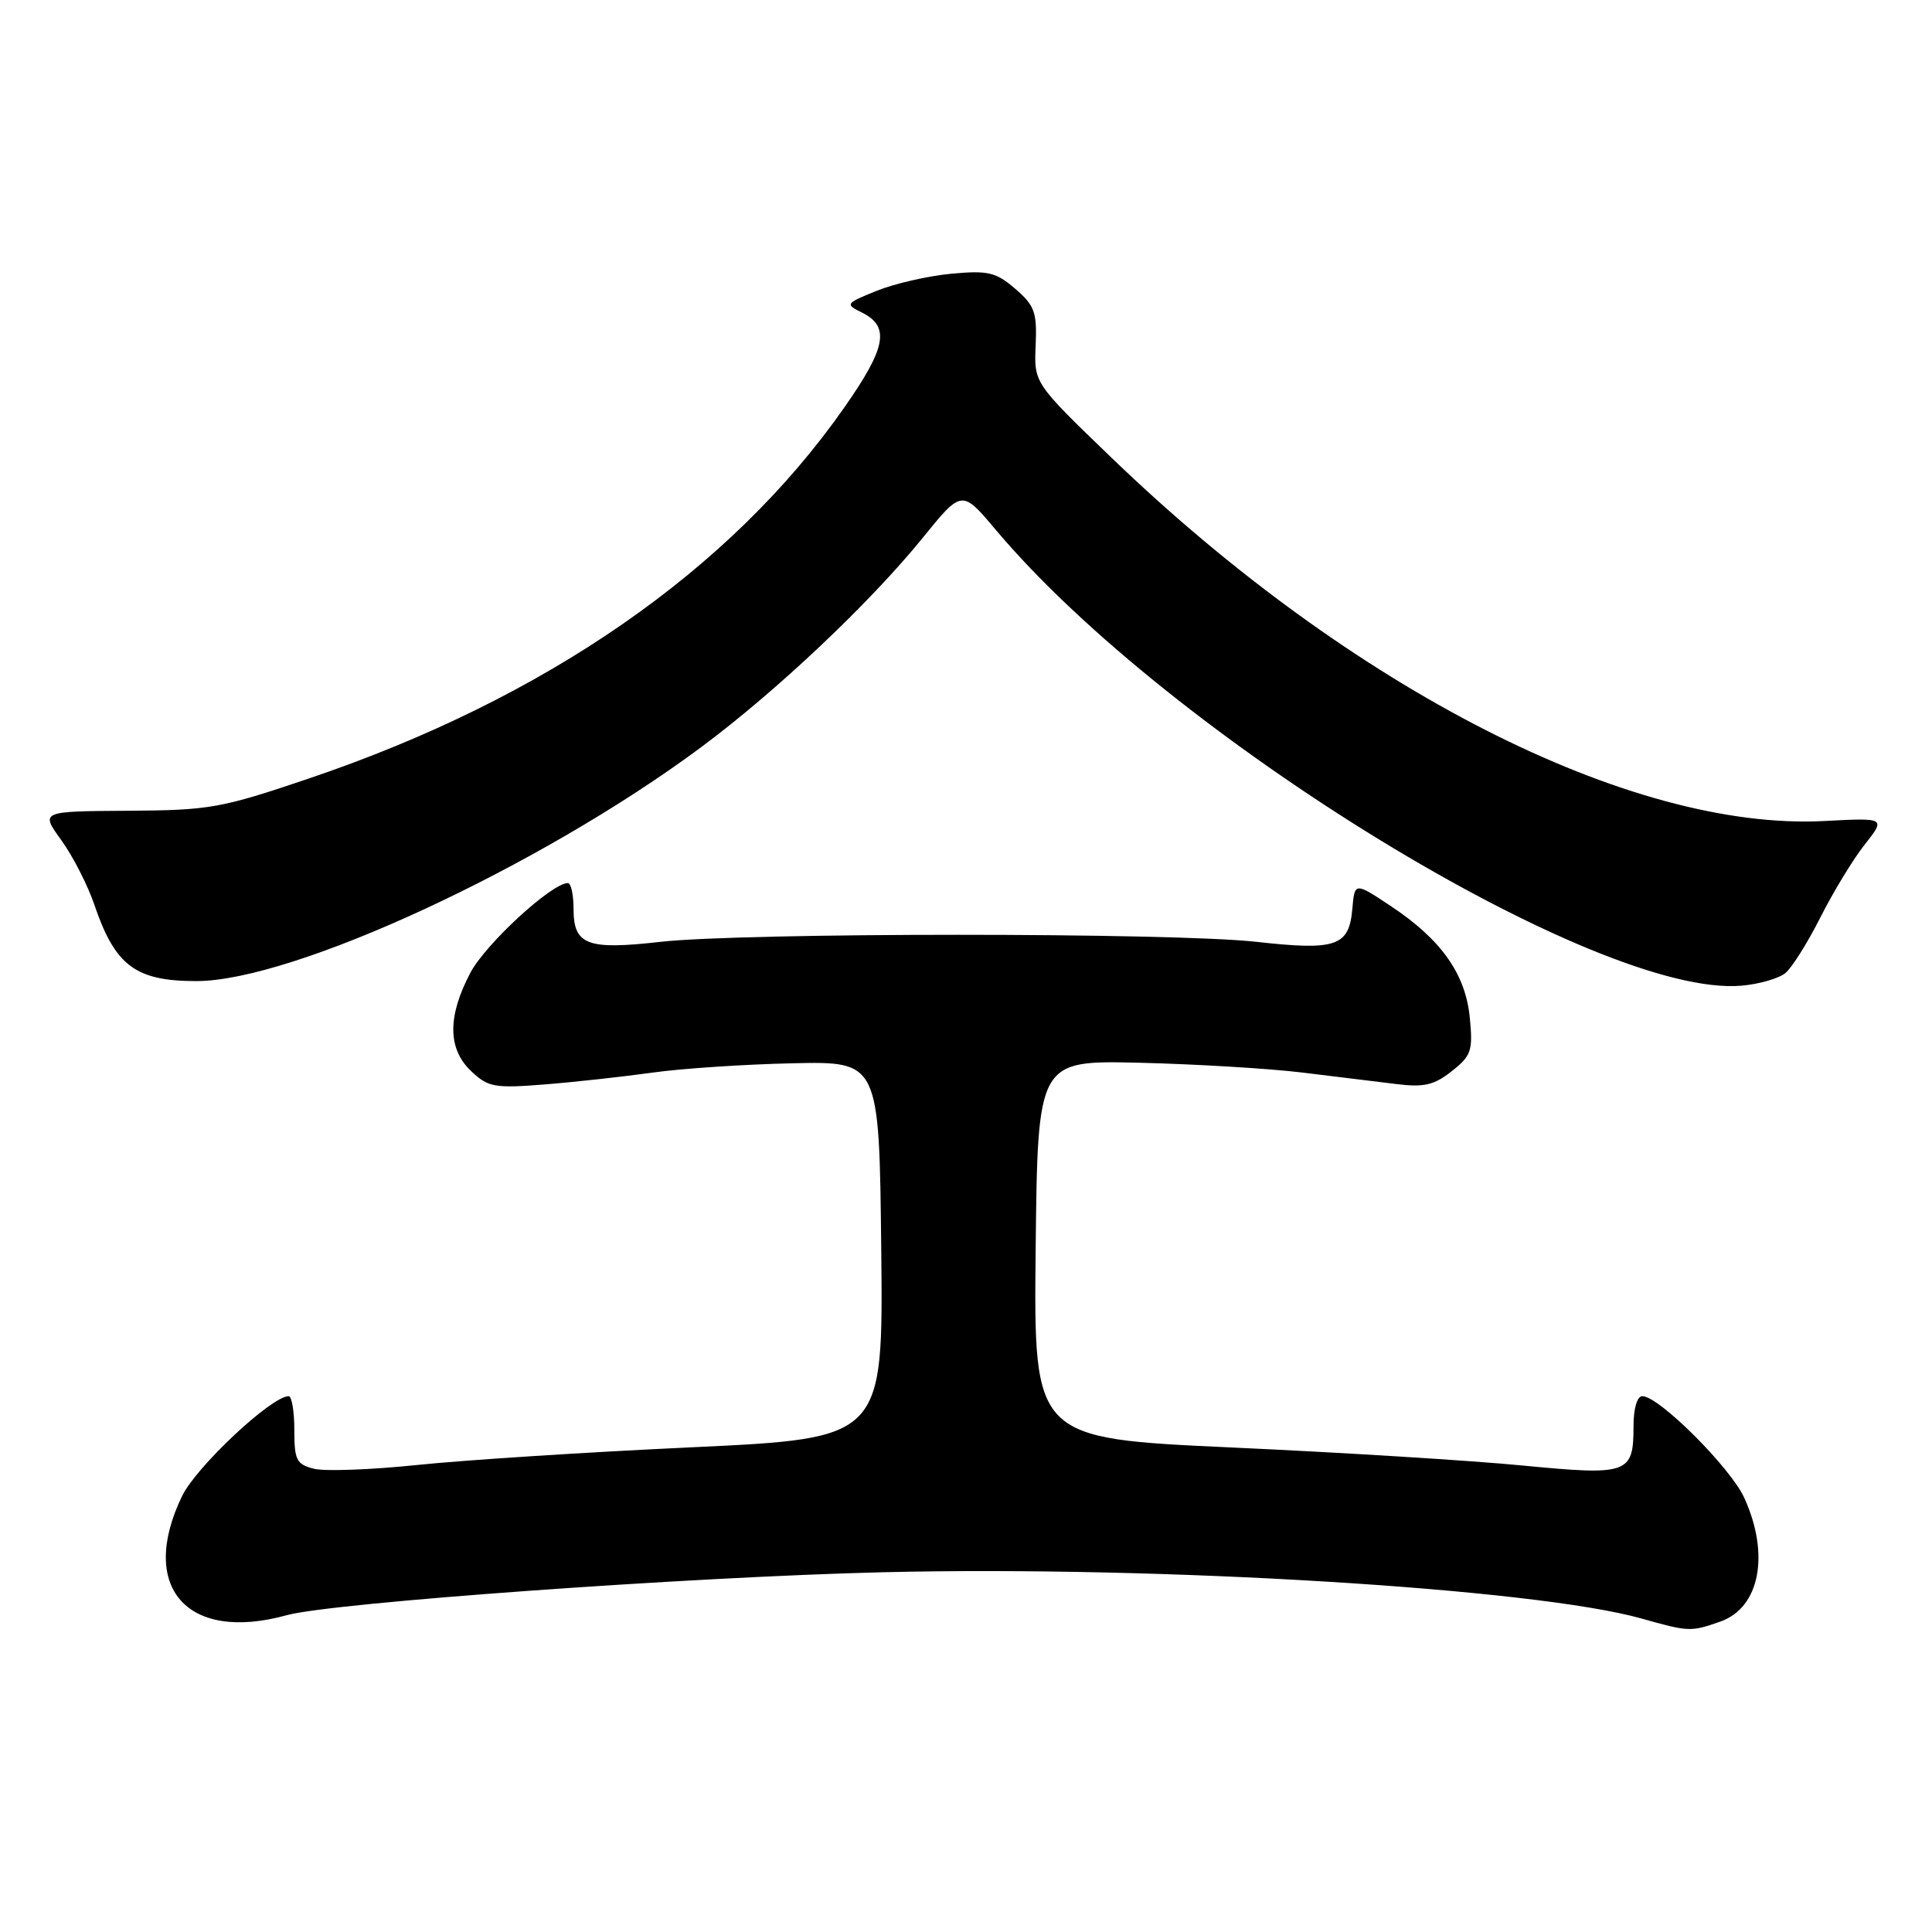 <?xml version="1.0" encoding="UTF-8" standalone="no"?>
<!DOCTYPE svg PUBLIC "-//W3C//DTD SVG 1.1//EN" "http://www.w3.org/Graphics/SVG/1.1/DTD/svg11.dtd" >
<svg xmlns="http://www.w3.org/2000/svg" xmlns:xlink="http://www.w3.org/1999/xlink" version="1.1" viewBox="0 0 256 256">
 <g >
 <path fill="currentColor"
d=" M 227.92 214.88 C 233.18 213.05 234.55 206.01 231.13 198.48 C 229.30 194.46 219.82 185.00 217.62 185.00 C 216.93 185.00 216.45 186.62 216.45 188.97 C 216.45 195.30 215.77 195.54 201.76 194.19 C 195.02 193.53 177.68 192.46 163.23 191.80 C 136.97 190.60 136.97 190.60 137.23 165.55 C 137.50 140.50 137.50 140.50 151.00 140.82 C 158.43 141.00 168.10 141.58 172.50 142.11 C 176.90 142.65 182.53 143.34 185.00 143.64 C 188.69 144.10 190.02 143.79 192.36 141.94 C 194.96 139.89 195.18 139.23 194.76 134.88 C 194.20 129.06 190.99 124.51 184.29 120.06 C 179.50 116.88 179.50 116.88 179.19 120.44 C 178.76 125.39 177.06 125.98 166.50 124.80 C 155.39 123.55 98.42 123.56 87.50 124.80 C 77.82 125.90 76.00 125.22 76.00 120.46 C 76.00 118.56 75.66 117.00 75.25 117.01 C 73.09 117.02 64.34 125.08 62.32 128.91 C 59.27 134.71 59.31 139.00 62.46 141.96 C 64.70 144.07 65.54 144.22 72.21 143.69 C 76.22 143.37 82.65 142.66 86.50 142.12 C 90.35 141.58 98.67 141.03 105.00 140.89 C 116.50 140.63 116.50 140.63 116.77 165.61 C 117.03 190.58 117.03 190.58 91.77 191.77 C 77.87 192.41 61.49 193.47 55.36 194.11 C 49.24 194.75 43.05 194.98 41.61 194.62 C 39.28 194.03 39.00 193.48 39.00 189.48 C 39.00 187.02 38.66 185.00 38.25 185.00 C 35.98 185.00 26.02 194.33 24.13 198.23 C 18.29 210.30 24.77 217.68 38.00 214.02 C 44.01 212.36 91.36 208.95 117.00 208.33 C 153.72 207.45 203.36 210.48 217.50 214.46 C 223.78 216.23 224.02 216.24 227.92 214.88 Z  M 236.58 128.93 C 237.45 128.21 239.53 124.89 241.21 121.56 C 242.89 118.23 245.52 113.89 247.07 111.93 C 249.88 108.36 249.88 108.36 241.69 108.79 C 216.02 110.11 179.08 91.28 147.28 60.65 C 137.01 50.76 137.01 50.76 137.23 45.77 C 137.42 41.36 137.10 40.49 134.53 38.27 C 131.95 36.06 130.95 35.82 126.05 36.27 C 123.00 36.56 118.56 37.57 116.20 38.52 C 112.02 40.21 111.96 40.30 114.20 41.41 C 117.96 43.27 117.44 46.06 111.85 54.03 C 96.77 75.58 72.28 92.54 41.00 103.13 C 29.25 107.11 27.81 107.36 16.93 107.43 C 5.35 107.50 5.35 107.50 8.12 111.32 C 9.64 113.42 11.60 117.25 12.48 119.82 C 15.24 127.97 17.95 130.00 26.01 130.00 C 38.86 130.00 71.46 114.91 92.82 99.07 C 102.80 91.67 115.24 79.93 122.26 71.27 C 127.45 64.87 127.45 64.87 131.93 70.19 C 155.04 97.63 211.65 132.24 230.75 130.61 C 233.09 130.41 235.71 129.65 236.58 128.93 Z "/>
</g>
</svg>